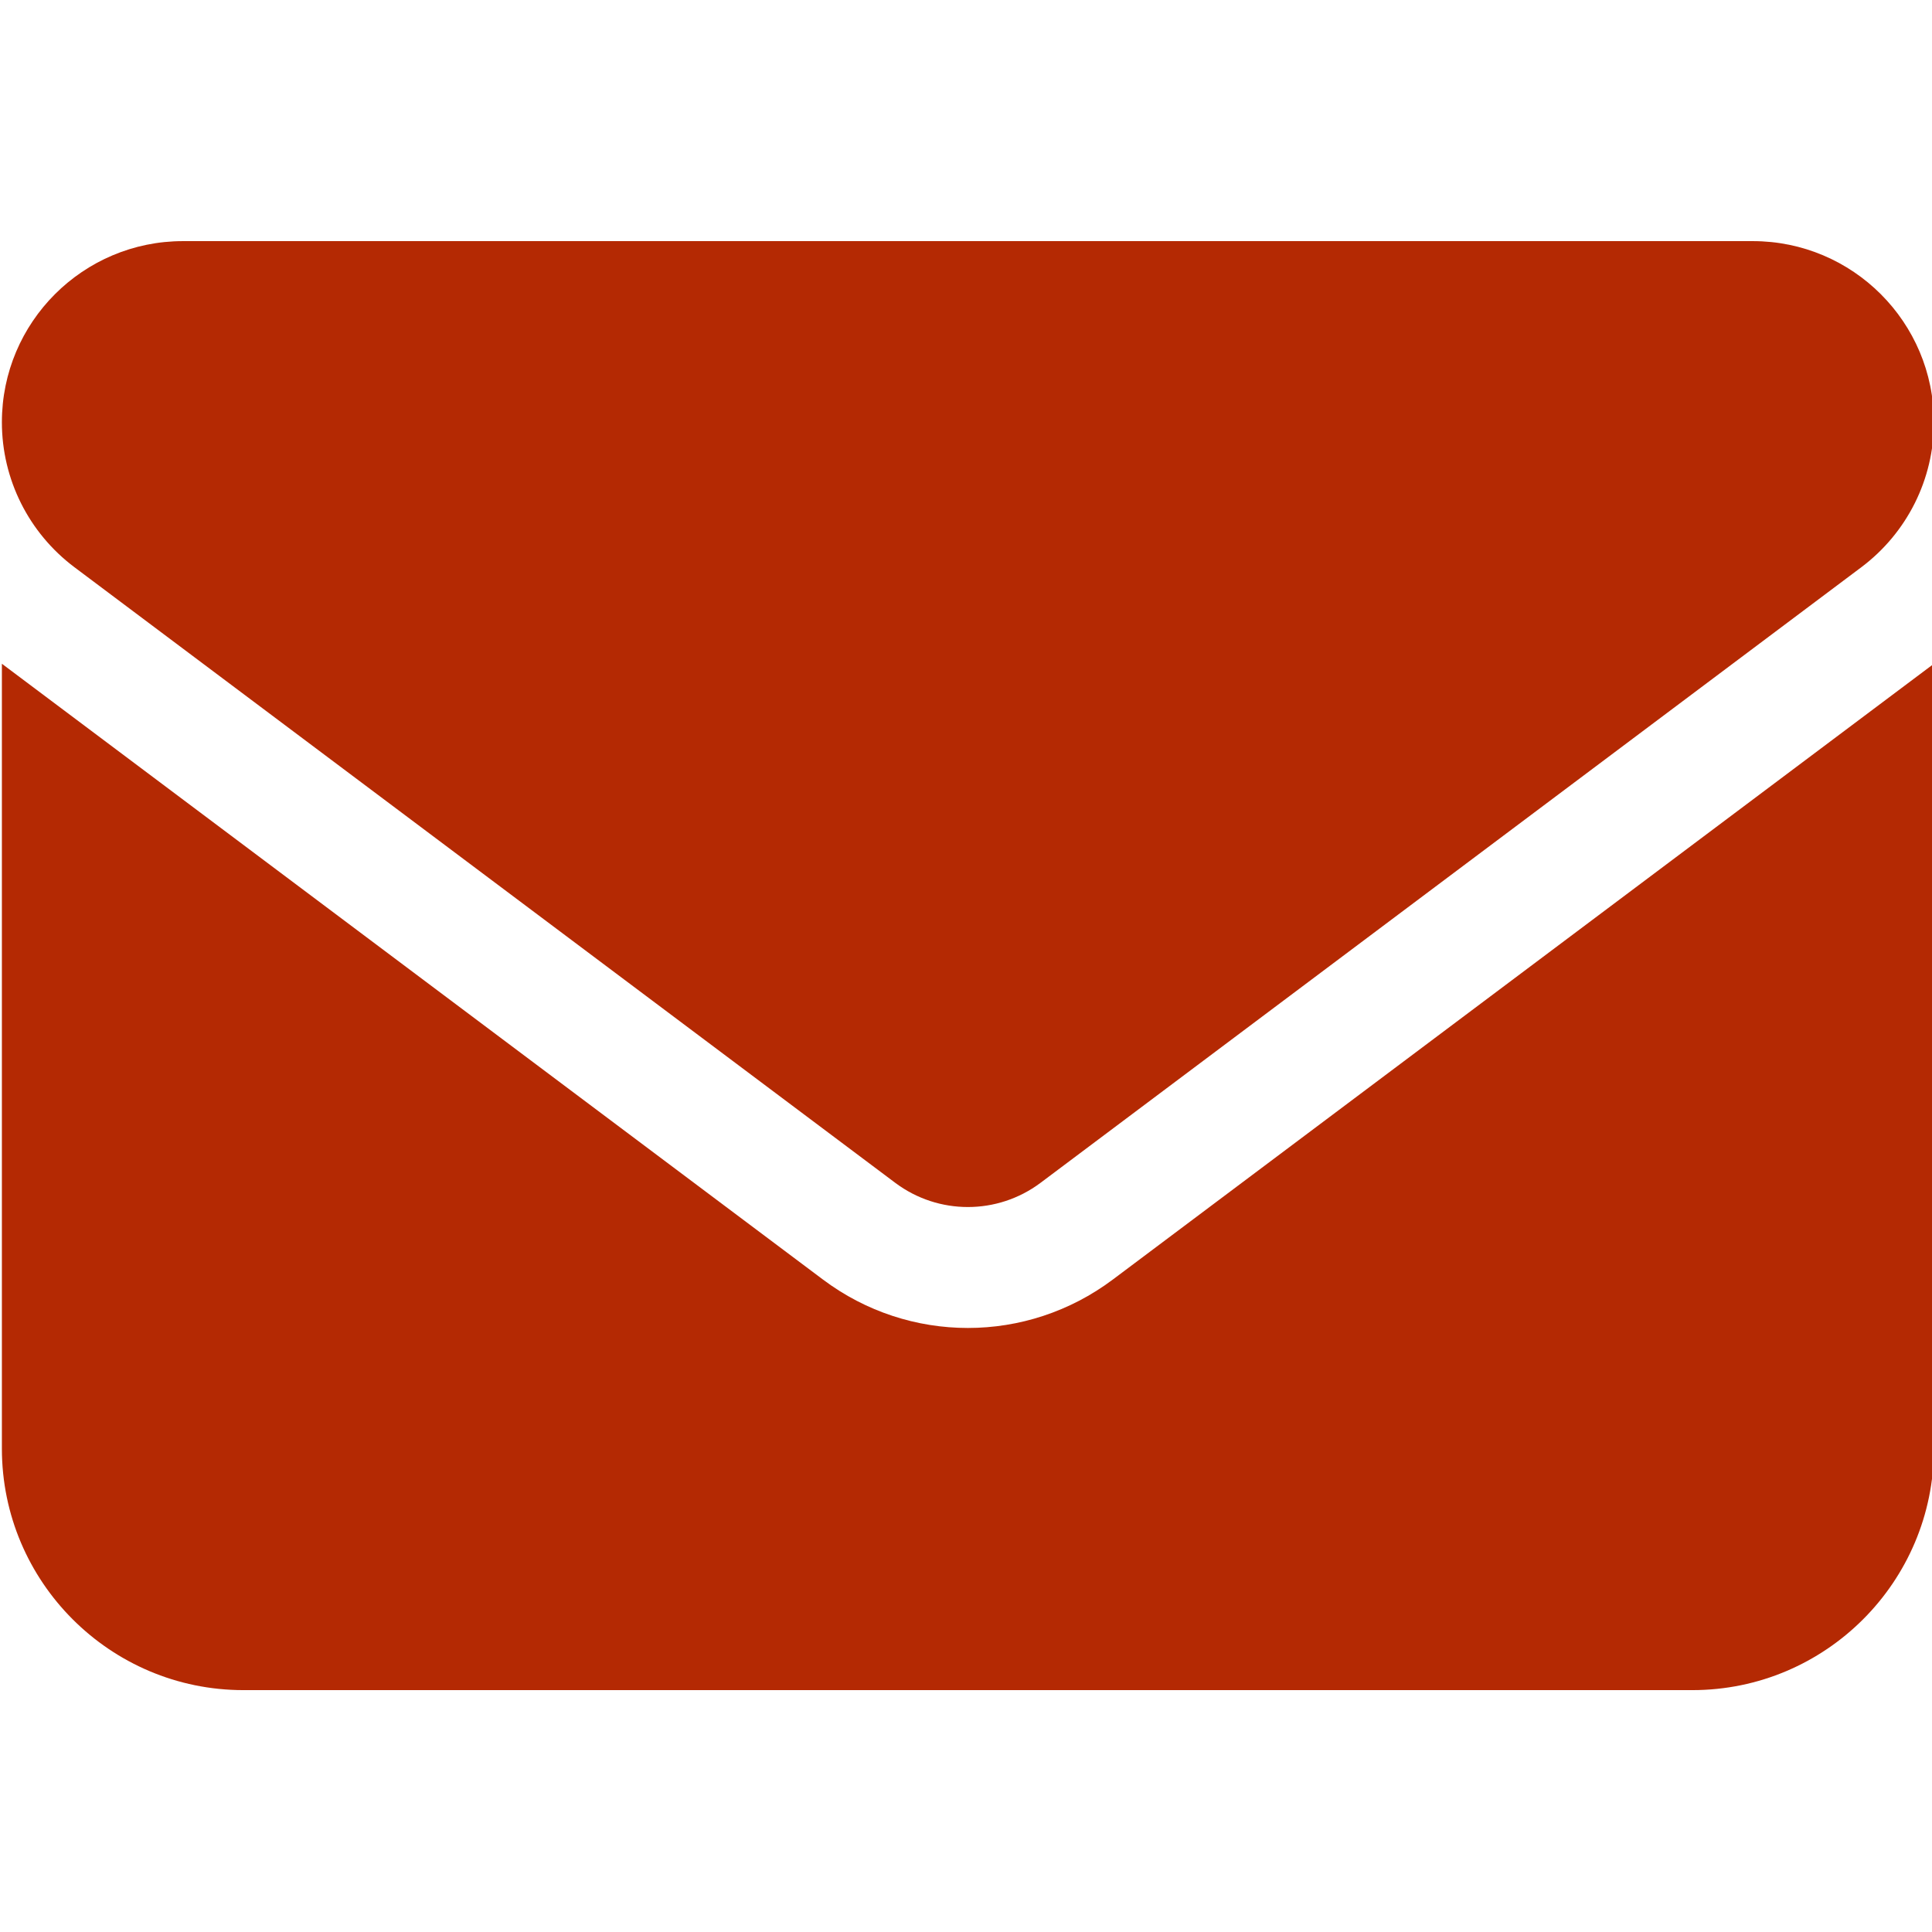 <?xml version="1.0" encoding="utf-8"?>
<!-- Generator: Adobe Illustrator 28.0.0, SVG Export Plug-In . SVG Version: 6.00 Build 0)  -->
<svg version="1.1" id="Слой_1" xmlns="http://www.w3.org/2000/svg" xmlns:xlink="http://www.w3.org/1999/xlink" x="0px" y="0px"
	 viewBox="0 0 512 512" style="enable-background:new 0 0 512 512;" xml:space="preserve">
<style type="text/css">
	.st0{fill:#B42903;}
</style>
<path class="st0" d="M48.5,63.9c-26.5,0-48,21.5-48,48c0,15.1,7.1,29.3,19.2,38.4l217.6,163.2c11.4,8.5,27,8.5,38.4,0l217.6-163.2
	c12.1-9.1,19.2-23.3,19.2-38.4c0-26.5-21.5-48-48-48C464.5,63.9,48.5,63.9,48.5,63.9z M0.5,175.9v208c0,35.3,28.7,64,64,64h384
	c35.3,0,64-28.7,64-64v-208L294.9,339.1c-22.8,17.1-54,17.1-76.8,0L0.5,175.9z"/>
</svg>
